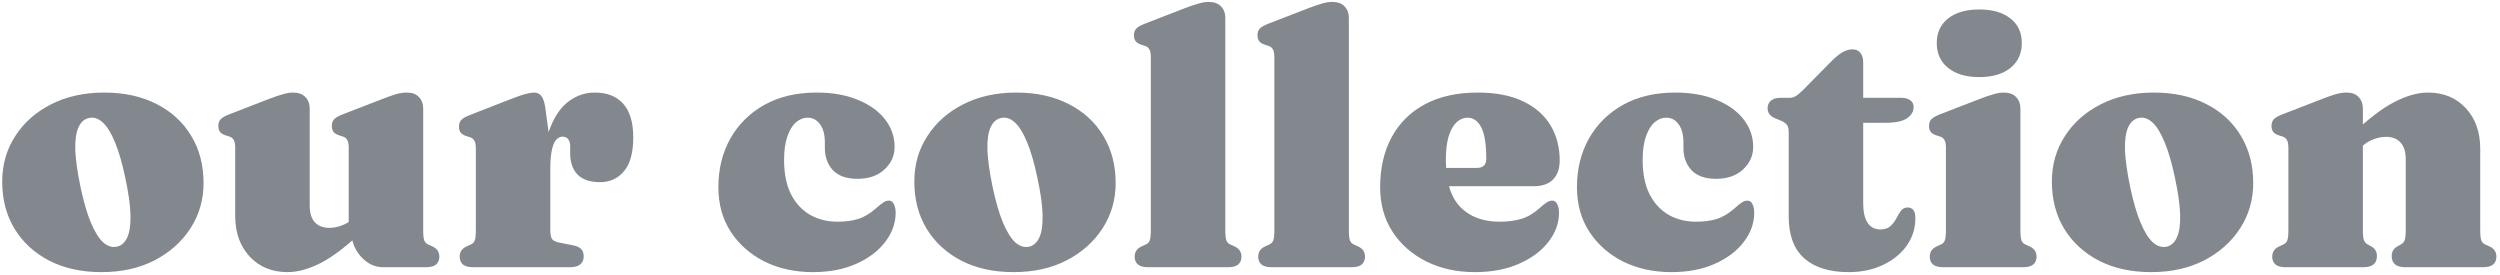<svg width="683" height="75" viewBox="0 0 683 75" fill="none" xmlns="http://www.w3.org/2000/svg">
<path d="M28.491 25.288C33.931 25.288 38.683 26.328 42.747 28.408C46.811 30.456 49.963 33.336 52.203 37.048C54.475 40.76 55.611 45.08 55.611 50.008C55.611 54.552 54.427 58.664 52.059 62.344C49.691 66.024 46.411 68.952 42.219 71.128C38.059 73.272 33.227 74.344 27.723 74.344C22.283 74.344 17.531 73.304 13.467 71.224C9.403 69.112 6.235 66.2 3.963 62.488C1.723 58.776 0.603 54.488 0.603 49.624C0.603 44.984 1.787 40.84 4.155 37.192C6.523 33.512 9.787 30.616 13.947 28.504C18.139 26.36 22.987 25.288 28.491 25.288ZM31.995 67.384C33.211 67.096 34.139 66.248 34.779 64.84C35.419 63.432 35.707 61.384 35.643 58.696C35.579 56.008 35.099 52.6 34.203 48.472C33.371 44.504 32.427 41.272 31.371 38.776C30.347 36.28 29.227 34.488 28.011 33.4C26.795 32.312 25.531 31.928 24.219 32.248C23.003 32.536 22.075 33.384 21.435 34.792C20.795 36.2 20.507 38.248 20.571 40.936C20.667 43.592 21.147 47 22.011 51.16C22.843 55.096 23.787 58.328 24.843 60.856C25.899 63.352 27.019 65.144 28.203 66.232C29.419 67.288 30.683 67.672 31.995 67.384ZM95.984 63.16V62.536H95.264V40.36C95.264 39.336 95.12 38.616 94.832 38.2C94.576 37.752 94.176 37.448 93.632 37.288L92.576 36.952C91.904 36.728 91.408 36.408 91.088 35.992C90.8 35.576 90.656 35.048 90.656 34.408C90.656 33.64 90.864 33.032 91.28 32.584C91.696 32.136 92.48 31.688 93.632 31.24L104.288 27.112C105.92 26.472 107.232 26.008 108.224 25.72C109.248 25.432 110.24 25.288 111.2 25.288C112.64 25.288 113.728 25.704 114.464 26.536C115.232 27.336 115.616 28.36 115.616 29.608V62.92C115.616 64.2 115.712 65.112 115.904 65.656C116.096 66.168 116.432 66.536 116.912 66.76L117.968 67.24C118.704 67.56 119.232 67.96 119.552 68.44C119.872 68.92 120.032 69.48 120.032 70.12C120.032 71.016 119.744 71.72 119.168 72.232C118.592 72.744 117.664 73 116.384 73H104.624C102.352 73 100.336 72.024 98.576 70.072C96.848 68.12 95.984 65.816 95.984 63.16ZM64.256 58.984V40.36C64.256 39.336 64.112 38.616 63.824 38.2C63.568 37.752 63.168 37.448 62.624 37.288L61.568 36.952C60.896 36.728 60.4 36.408 60.08 35.992C59.792 35.576 59.648 35.048 59.648 34.408C59.648 33.64 59.856 33.032 60.272 32.584C60.688 32.136 61.472 31.688 62.624 31.24L73.28 27.112C75.008 26.44 76.368 25.976 77.36 25.72C78.352 25.432 79.232 25.288 80 25.288C81.536 25.288 82.688 25.704 83.456 26.536C84.224 27.336 84.608 28.36 84.608 29.608V56.104C84.608 58.152 85.072 59.688 86 60.712C86.96 61.736 88.288 62.248 89.984 62.248C91.04 62.248 92.144 62.04 93.296 61.624C94.448 61.208 95.472 60.6 96.368 59.8L98.048 58.312L100.928 61.384L99.488 62.728C94.976 67.048 91.056 70.072 87.728 71.8C84.4 73.496 81.344 74.344 78.56 74.344C74.304 74.344 70.848 72.92 68.192 70.072C65.568 67.224 64.256 63.528 64.256 58.984ZM148.477 46.792C148.477 41.896 149.117 37.864 150.397 34.696C151.677 31.496 153.373 29.128 155.485 27.592C157.629 26.056 159.965 25.288 162.493 25.288C165.885 25.288 168.477 26.312 170.269 28.36C172.093 30.376 173.005 33.432 173.005 37.528C173.005 41.72 172.157 44.808 170.461 46.792C168.797 48.776 166.621 49.768 163.933 49.768C161.213 49.768 159.165 49.08 157.789 47.704C156.445 46.296 155.773 44.36 155.773 41.896V39.88C155.741 39.048 155.549 38.424 155.197 38.008C154.877 37.56 154.365 37.336 153.661 37.336C153.021 37.336 152.445 37.624 151.933 38.2C151.453 38.744 151.069 39.656 150.781 40.936C150.493 42.184 150.349 43.88 150.349 46.024L148.477 46.792ZM149.005 29.608L150.349 39.64V62.92C150.349 64.04 150.509 64.84 150.829 65.32C151.149 65.768 151.885 66.104 153.037 66.328L156.685 67.048C157.645 67.24 158.349 67.576 158.797 68.056C159.245 68.536 159.469 69.208 159.469 70.072C159.469 71 159.149 71.72 158.509 72.232C157.901 72.744 156.989 73 155.773 73H129.229C127.949 73 127.021 72.744 126.445 72.232C125.869 71.72 125.581 71.016 125.581 70.12C125.581 69.48 125.741 68.92 126.061 68.44C126.381 67.96 126.909 67.56 127.645 67.24L128.701 66.76C129.181 66.536 129.517 66.168 129.709 65.656C129.901 65.112 129.997 64.2 129.997 62.92V40.552C129.997 39.528 129.853 38.808 129.565 38.392C129.309 37.944 128.909 37.64 128.365 37.48L127.309 37.144C126.637 36.92 126.141 36.6 125.821 36.184C125.533 35.768 125.389 35.24 125.389 34.6C125.389 33.832 125.597 33.224 126.013 32.776C126.461 32.296 127.245 31.848 128.365 31.432L138.685 27.4C140.957 26.504 142.589 25.928 143.581 25.672C144.573 25.416 145.341 25.288 145.885 25.288C146.781 25.288 147.469 25.624 147.949 26.296C148.429 26.936 148.781 28.04 149.005 29.608ZM244.403 40.12C244.403 42.552 243.475 44.616 241.619 46.312C239.795 48.008 237.347 48.856 234.275 48.856C231.299 48.856 229.059 48.072 227.555 46.504C226.083 44.904 225.347 42.872 225.347 40.408V38.872C225.347 36.792 224.915 35.16 224.051 33.976C223.187 32.76 222.051 32.152 220.643 32.152C219.523 32.152 218.467 32.568 217.475 33.4C216.515 34.232 215.731 35.512 215.123 37.24C214.515 38.936 214.211 41.096 214.211 43.72C214.211 47.432 214.835 50.536 216.083 53.032C217.363 55.528 219.107 57.416 221.315 58.696C223.523 59.944 226.035 60.568 228.851 60.568C230.899 60.568 232.739 60.328 234.371 59.848C236.035 59.336 237.683 58.36 239.315 56.92C240.243 56.088 240.947 55.528 241.427 55.24C241.907 54.952 242.371 54.808 242.819 54.808C243.459 54.808 243.923 55.128 244.211 55.768C244.531 56.408 244.691 57.192 244.691 58.12C244.691 60.968 243.731 63.64 241.811 66.136C239.923 68.6 237.283 70.584 233.891 72.088C230.499 73.592 226.563 74.344 222.083 74.344C217.187 74.344 212.787 73.384 208.883 71.464C205.011 69.512 201.939 66.808 199.667 63.352C197.395 59.864 196.259 55.8 196.259 51.16C196.259 46.2 197.347 41.768 199.523 37.864C201.731 33.96 204.835 30.888 208.835 28.648C212.867 26.408 217.619 25.288 223.091 25.288C227.475 25.288 231.251 25.96 234.419 27.304C237.619 28.616 240.083 30.392 241.811 32.632C243.539 34.872 244.403 37.368 244.403 40.12ZM277.679 25.288C283.119 25.288 287.871 26.328 291.935 28.408C295.999 30.456 299.151 33.336 301.391 37.048C303.663 40.76 304.799 45.08 304.799 50.008C304.799 54.552 303.615 58.664 301.247 62.344C298.879 66.024 295.599 68.952 291.407 71.128C287.247 73.272 282.415 74.344 276.911 74.344C271.471 74.344 266.719 73.304 262.655 71.224C258.591 69.112 255.423 66.2 253.151 62.488C250.911 58.776 249.791 54.488 249.791 49.624C249.791 44.984 250.975 40.84 253.343 37.192C255.711 33.512 258.975 30.616 263.135 28.504C267.327 26.36 272.175 25.288 277.679 25.288ZM281.183 67.384C282.399 67.096 283.327 66.248 283.967 64.84C284.607 63.432 284.895 61.384 284.831 58.696C284.767 56.008 284.287 52.6 283.391 48.472C282.559 44.504 281.615 41.272 280.559 38.776C279.535 36.28 278.415 34.488 277.199 33.4C275.983 32.312 274.719 31.928 273.407 32.248C272.191 32.536 271.263 33.384 270.623 34.792C269.983 36.2 269.695 38.248 269.759 40.936C269.855 43.592 270.335 47 271.199 51.16C272.031 55.096 272.975 58.328 274.031 60.856C275.087 63.352 276.207 65.144 277.391 66.232C278.607 67.288 279.871 67.672 281.183 67.384ZM334.755 4.84V62.92C334.755 64.2 334.851 65.112 335.043 65.656C335.235 66.168 335.571 66.536 336.051 66.76L337.107 67.24C337.843 67.56 338.371 67.96 338.691 68.44C339.011 68.92 339.171 69.48 339.171 70.12C339.171 71.016 338.883 71.72 338.307 72.232C337.731 72.744 336.803 73 335.523 73H313.635C312.355 73 311.427 72.744 310.851 72.232C310.275 71.72 309.987 71.016 309.987 70.12C309.987 69.48 310.147 68.92 310.467 68.44C310.787 67.96 311.315 67.56 312.051 67.24L313.107 66.76C313.587 66.536 313.923 66.168 314.115 65.656C314.307 65.112 314.403 64.2 314.403 62.92V15.592C314.403 14.568 314.259 13.848 313.971 13.432C313.715 12.984 313.315 12.68 312.771 12.52L311.715 12.184C311.043 11.96 310.547 11.64 310.227 11.224C309.939 10.808 309.795 10.28 309.795 9.64C309.795 8.872 310.003 8.264 310.419 7.816C310.835 7.368 311.619 6.92 312.771 6.472L323.427 2.344C325.155 1.672 326.515 1.208 327.507 0.952C328.499 0.664 329.379 0.52 330.147 0.52C331.683 0.52 332.835 0.936 333.603 1.768C334.371 2.568 334.755 3.592 334.755 4.84ZM368.505 4.84V62.92C368.505 64.2 368.601 65.112 368.793 65.656C368.985 66.168 369.321 66.536 369.801 66.76L370.857 67.24C371.593 67.56 372.121 67.96 372.441 68.44C372.761 68.92 372.921 69.48 372.921 70.12C372.921 71.016 372.633 71.72 372.057 72.232C371.481 72.744 370.553 73 369.273 73H347.385C346.105 73 345.177 72.744 344.601 72.232C344.025 71.72 343.737 71.016 343.737 70.12C343.737 69.48 343.897 68.92 344.217 68.44C344.537 67.96 345.065 67.56 345.801 67.24L346.857 66.76C347.337 66.536 347.673 66.168 347.865 65.656C348.057 65.112 348.153 64.2 348.153 62.92V15.592C348.153 14.568 348.009 13.848 347.721 13.432C347.465 12.984 347.065 12.68 346.521 12.52L345.465 12.184C344.793 11.96 344.297 11.64 343.977 11.224C343.689 10.808 343.545 10.28 343.545 9.64C343.545 8.872 343.753 8.264 344.169 7.816C344.585 7.368 345.369 6.92 346.521 6.472L357.177 2.344C358.905 1.672 360.265 1.208 361.257 0.952C362.249 0.664 363.129 0.52 363.897 0.52C365.433 0.52 366.585 0.936 367.353 1.768C368.121 2.568 368.505 3.592 368.505 4.84ZM426.111 43.816C426.111 46.056 425.503 47.8 424.287 49.048C423.071 50.264 421.327 50.872 419.055 50.872H390.591V45.88H403.407C405.167 45.88 406.047 45.048 406.047 43.384C406.047 39.352 405.583 36.472 404.655 34.744C403.727 33.016 402.495 32.152 400.959 32.152C399.839 32.152 398.831 32.568 397.935 33.4C397.039 34.232 396.319 35.512 395.775 37.24C395.263 38.936 395.007 41.096 395.007 43.72C395.007 49.544 396.319 53.816 398.943 56.536C401.567 59.224 405.151 60.568 409.695 60.568C411.807 60.568 413.727 60.328 415.455 59.848C417.183 59.368 418.879 58.392 420.543 56.92C421.471 56.088 422.175 55.528 422.655 55.24C423.135 54.952 423.599 54.808 424.047 54.808C424.687 54.808 425.151 55.128 425.439 55.768C425.759 56.408 425.919 57.192 425.919 58.12C425.919 60.968 424.943 63.64 422.991 66.136C421.071 68.6 418.383 70.584 414.927 72.088C411.503 73.592 407.503 74.344 402.927 74.344C398.031 74.344 393.631 73.384 389.727 71.464C385.823 69.512 382.735 66.808 380.463 63.352C378.191 59.864 377.055 55.8 377.055 51.16C377.055 45.944 378.095 41.4 380.175 37.528C382.255 33.656 385.279 30.648 389.247 28.504C393.247 26.36 398.063 25.288 403.695 25.288C408.655 25.288 412.799 26.088 416.127 27.688C419.455 29.288 421.951 31.48 423.615 34.264C425.279 37.048 426.111 40.232 426.111 43.816ZM478.966 40.12C478.966 42.552 478.038 44.616 476.182 46.312C474.358 48.008 471.91 48.856 468.838 48.856C465.862 48.856 463.622 48.072 462.118 46.504C460.646 44.904 459.91 42.872 459.91 40.408V38.872C459.91 36.792 459.478 35.16 458.614 33.976C457.75 32.76 456.614 32.152 455.206 32.152C454.086 32.152 453.03 32.568 452.038 33.4C451.078 34.232 450.294 35.512 449.686 37.24C449.078 38.936 448.774 41.096 448.774 43.72C448.774 47.432 449.398 50.536 450.646 53.032C451.926 55.528 453.67 57.416 455.878 58.696C458.086 59.944 460.598 60.568 463.414 60.568C465.462 60.568 467.302 60.328 468.934 59.848C470.598 59.336 472.246 58.36 473.878 56.92C474.806 56.088 475.51 55.528 475.99 55.24C476.47 54.952 476.934 54.808 477.382 54.808C478.022 54.808 478.486 55.128 478.774 55.768C479.094 56.408 479.254 57.192 479.254 58.12C479.254 60.968 478.294 63.64 476.374 66.136C474.486 68.6 471.846 70.584 468.454 72.088C465.062 73.592 461.126 74.344 456.646 74.344C451.75 74.344 447.35 73.384 443.446 71.464C439.574 69.512 436.502 66.808 434.23 63.352C431.958 59.864 430.822 55.8 430.822 51.16C430.822 46.2 431.91 41.768 434.086 37.864C436.294 33.96 439.398 30.888 443.398 28.648C447.43 26.408 452.182 25.288 457.654 25.288C462.038 25.288 465.814 25.96 468.982 27.304C472.182 28.616 474.646 30.392 476.374 32.632C478.102 34.872 478.966 37.368 478.966 40.12ZM486.561 32.968L485.025 32.344C484.321 32.056 483.793 31.688 483.441 31.24C483.089 30.792 482.913 30.248 482.913 29.608C482.913 28.68 483.217 27.976 483.825 27.496C484.465 26.984 485.281 26.728 486.273 26.728H488.913C489.521 26.728 490.081 26.568 490.593 26.248C491.137 25.928 491.825 25.352 492.657 24.52L500.481 16.6C501.537 15.544 502.513 14.76 503.409 14.248C504.337 13.736 505.217 13.48 506.049 13.48C506.977 13.48 507.697 13.784 508.209 14.392C508.753 15 509.025 15.88 509.025 17.032V55.528C509.025 57.864 509.425 59.64 510.225 60.856C511.025 62.072 512.177 62.68 513.681 62.68C514.897 62.68 515.825 62.376 516.465 61.768C517.137 61.16 517.665 60.472 518.049 59.704C518.465 58.904 518.897 58.2 519.345 57.592C519.793 56.984 520.401 56.68 521.169 56.68C521.809 56.68 522.321 56.904 522.705 57.352C523.089 57.8 523.281 58.568 523.281 59.656C523.281 62.376 522.497 64.856 520.929 67.096C519.361 69.304 517.201 71.064 514.449 72.376C511.697 73.688 508.561 74.344 505.041 74.344C499.825 74.344 495.793 73.096 492.945 70.6C490.097 68.072 488.673 64.264 488.673 59.176V36.088C488.673 35.16 488.497 34.488 488.145 34.072C487.825 33.656 487.297 33.288 486.561 32.968ZM502.017 33.544V26.728H519.537C520.529 26.728 521.313 26.952 521.889 27.4C522.497 27.816 522.801 28.424 522.801 29.224C522.801 30.44 522.209 31.464 521.025 32.296C519.841 33.128 517.889 33.544 515.169 33.544H502.017ZM551.974 29.608V62.92C551.974 64.2 552.07 65.112 552.262 65.656C552.454 66.168 552.79 66.536 553.27 66.76L554.326 67.24C555.062 67.56 555.59 67.96 555.91 68.44C556.23 68.92 556.39 69.48 556.39 70.12C556.39 71.016 556.102 71.72 555.526 72.232C554.95 72.744 554.022 73 552.742 73H530.854C529.574 73 528.646 72.744 528.07 72.232C527.494 71.72 527.206 71.016 527.206 70.12C527.206 69.48 527.366 68.92 527.686 68.44C528.006 67.96 528.534 67.56 529.27 67.24L530.326 66.76C530.806 66.536 531.142 66.168 531.334 65.656C531.526 65.112 531.622 64.2 531.622 62.92V40.36C531.622 39.336 531.478 38.616 531.19 38.2C530.934 37.752 530.534 37.448 529.99 37.288L528.934 36.952C528.262 36.728 527.766 36.408 527.446 35.992C527.158 35.576 527.014 35.048 527.014 34.408C527.014 33.64 527.222 33.032 527.638 32.584C528.054 32.136 528.838 31.688 529.99 31.24L540.646 27.112C542.374 26.44 543.734 25.976 544.726 25.72C545.718 25.432 546.598 25.288 547.366 25.288C548.902 25.288 550.054 25.704 550.822 26.536C551.59 27.336 551.974 28.36 551.974 29.608ZM540.742 21.064C537.158 21.064 534.326 20.232 532.246 18.568C530.166 16.904 529.126 14.632 529.126 11.752C529.126 8.904 530.166 6.664 532.246 5.032C534.326 3.4 537.158 2.584 540.742 2.584C544.326 2.584 547.158 3.4 549.238 5.032C551.318 6.664 552.358 8.904 552.358 11.752C552.358 14.632 551.318 16.904 549.238 18.568C547.158 20.232 544.326 21.064 540.742 21.064ZM588.46 25.288C593.9 25.288 598.652 26.328 602.716 28.408C606.78 30.456 609.932 33.336 612.172 37.048C614.444 40.76 615.58 45.08 615.58 50.008C615.58 54.552 614.396 58.664 612.028 62.344C609.66 66.024 606.38 68.952 602.188 71.128C598.028 73.272 593.196 74.344 587.692 74.344C582.252 74.344 577.5 73.304 573.436 71.224C569.372 69.112 566.204 66.2 563.932 62.488C561.692 58.776 560.572 54.488 560.572 49.624C560.572 44.984 561.756 40.84 564.124 37.192C566.492 33.512 569.756 30.616 573.916 28.504C578.108 26.36 582.956 25.288 588.46 25.288ZM591.964 67.384C593.18 67.096 594.108 66.248 594.748 64.84C595.388 63.432 595.676 61.384 595.612 58.696C595.548 56.008 595.068 52.6 594.172 48.472C593.34 44.504 592.396 41.272 591.34 38.776C590.316 36.28 589.196 34.488 587.98 33.4C586.764 32.312 585.5 31.928 584.188 32.248C582.972 32.536 582.044 33.384 581.404 34.792C580.764 36.2 580.476 38.248 580.54 40.936C580.636 43.592 581.116 47 581.98 51.16C582.812 55.096 583.756 58.328 584.812 60.856C585.868 63.352 586.988 65.144 588.172 66.232C589.388 67.288 590.652 67.672 591.964 67.384ZM645.536 29.608V62.92C645.536 64.2 645.632 65.096 645.824 65.608C646.016 66.12 646.352 66.504 646.832 66.76L647.792 67.288C648.848 67.896 649.376 68.776 649.376 69.928C649.376 71.976 648.144 73 645.68 73H624.416C623.136 73 622.208 72.744 621.632 72.232C621.056 71.72 620.768 71.016 620.768 70.12C620.768 69.48 620.928 68.92 621.248 68.44C621.568 67.96 622.096 67.56 622.832 67.24L623.888 66.76C624.368 66.536 624.704 66.168 624.896 65.656C625.088 65.112 625.184 64.2 625.184 62.92V40.36C625.184 39.336 625.04 38.616 624.752 38.2C624.496 37.752 624.096 37.448 623.552 37.288L622.496 36.952C621.824 36.728 621.328 36.408 621.008 35.992C620.72 35.576 620.576 35.048 620.576 34.408C620.576 33.64 620.784 33.032 621.2 32.584C621.616 32.136 622.4 31.688 623.552 31.24L634.208 27.112C635.84 26.472 637.152 26.008 638.144 25.72C639.168 25.432 640.16 25.288 641.12 25.288C642.56 25.288 643.648 25.704 644.384 26.536C645.152 27.336 645.536 28.36 645.536 29.608ZM643.808 41.32L640.928 38.248L642.368 36.904C646.88 32.584 650.8 29.576 654.128 27.88C657.456 26.152 660.512 25.288 663.296 25.288C667.584 25.288 671.04 26.712 673.664 29.56C676.288 32.376 677.6 36.072 677.6 40.648V62.92C677.6 64.2 677.696 65.112 677.888 65.656C678.08 66.168 678.416 66.536 678.896 66.76L679.952 67.24C680.688 67.56 681.216 67.96 681.536 68.44C681.856 68.92 682.016 69.48 682.016 70.12C682.016 71.016 681.728 71.72 681.152 72.232C680.576 72.744 679.648 73 678.368 73H657.104C654.64 73 653.408 71.976 653.408 69.928C653.408 68.776 653.936 67.896 654.992 67.288L655.952 66.76C656.432 66.504 656.768 66.12 656.96 65.608C657.152 65.096 657.248 64.2 657.248 62.92V43.528C657.248 41.48 656.768 39.944 655.808 38.92C654.88 37.896 653.568 37.384 651.872 37.384C650.816 37.384 649.712 37.592 648.56 38.008C647.408 38.424 646.384 39.032 645.488 39.832L643.808 41.32Z" fill="#83888F"/>
</svg>
